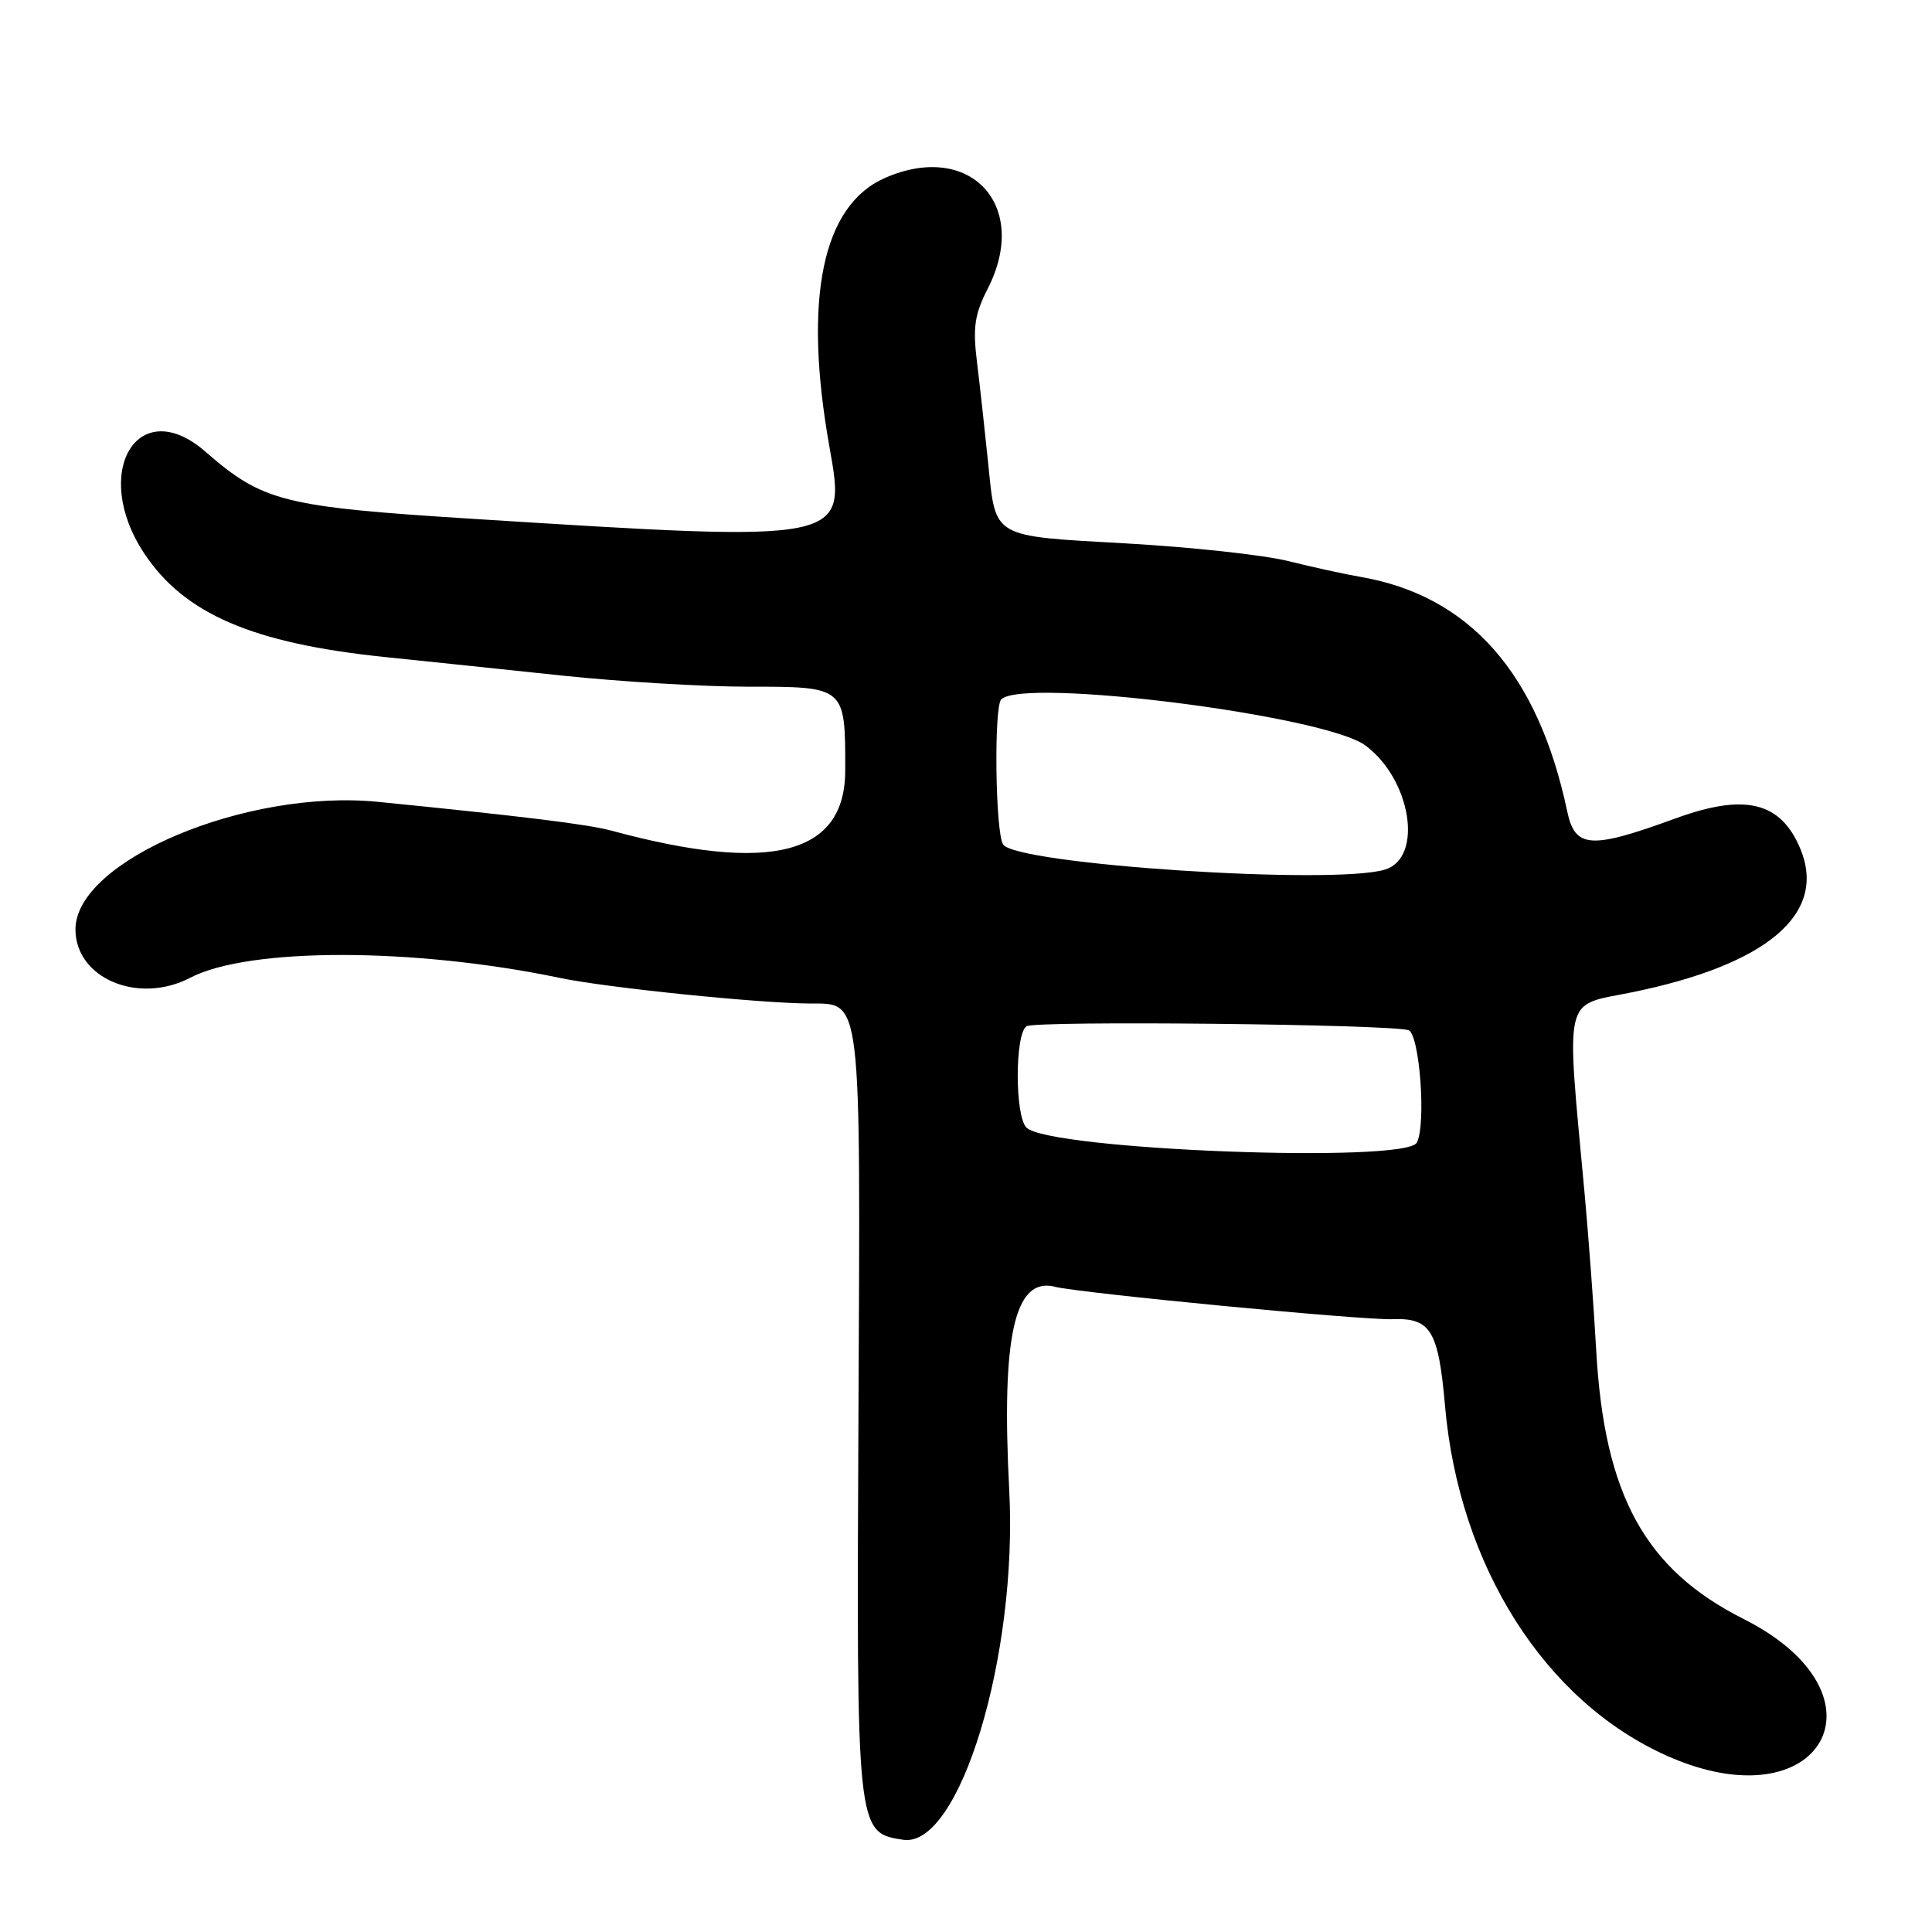 <?xml version="1.0" encoding="UTF-8"?>
<svg id="Layer_1" data-name="Layer 1" xmlns="http://www.w3.org/2000/svg" viewBox="0 0 256 256">
  <path d="M139.73,170.5c3.8.89,40.85,4.45,44.81,4.3,5.03-.19,6.06,1.5,6.93,11.46,1.85,21.23,13.2,39.14,29.38,46.38,20.53,9.18,30.2-8.04,10.18-18.12-13.05-6.57-18.44-16.39-19.52-35.52-.32-5.77-1.01-15-1.51-20.5-2.5-27.14-2.96-25.15,6.12-26.99,18.05-3.66,26.03-10.43,22.43-19.05-2.6-6.23-7.33-7.38-16.55-4.01-11.26,4.11-13.3,3.98-14.34-.96-3.87-18.3-12.95-28.57-27.44-31.06-2.04-.35-6.34-1.29-9.55-2.09-3.21-.8-12.83-1.85-21.38-2.33-18.04-1.02-17.33-.6-18.36-10.71-.44-4.29-1.1-10.31-1.48-13.36-.56-4.58-.31-6.28,1.44-9.71,5.62-11.02-2.34-19.59-13.61-14.66-8.34,3.65-10.88,16-7.36,35.73,2.25,12.61,2.37,12.58-47.41,9.44-24.98-1.58-27.68-2.26-35.29-8.89-8.93-7.79-15.24,2.71-8.11,13.48,5.31,8.02,14.38,11.92,31.89,13.73,5.22.54,15.8,1.64,23.5,2.46,7.7.81,18.75,1.47,24.55,1.47,13.01,0,12.95-.05,12.95,11.07s-9.67,13.78-31,8c-3.07-.83-11.65-1.89-30.91-3.81-17.48-1.74-40.09,7.79-40.09,16.9,0,6.49,8.34,10,15.22,6.4,7.73-4.03,29.67-4.01,49.02.04,6.12,1.28,26.21,3.34,33.01,3.38,6.98.04,6.77-1.7,6.5,54.44-.27,55.36-.26,55.44,5.93,56.37,7.46,1.12,15.19-24.35,14.05-46.3-1.06-20.41.68-28.25,6-27ZM132.91,111.88c-1.02-1.61-1.23-18.23-.24-19.21,2.93-2.93,42.87,2.12,48.24,6.1,6.09,4.5,7.73,14.92,2.59,16.46-6.93,2.08-48.92-.69-50.59-3.34ZM136.03,135.98c1.22-.76,47.95-.27,50.59.52,1.48.45,2.38,12.45,1.12,14.9-1.44,2.8-48.76.98-51.73-1.99-1.55-1.55-1.54-12.47.02-13.43Z"/>
</svg>